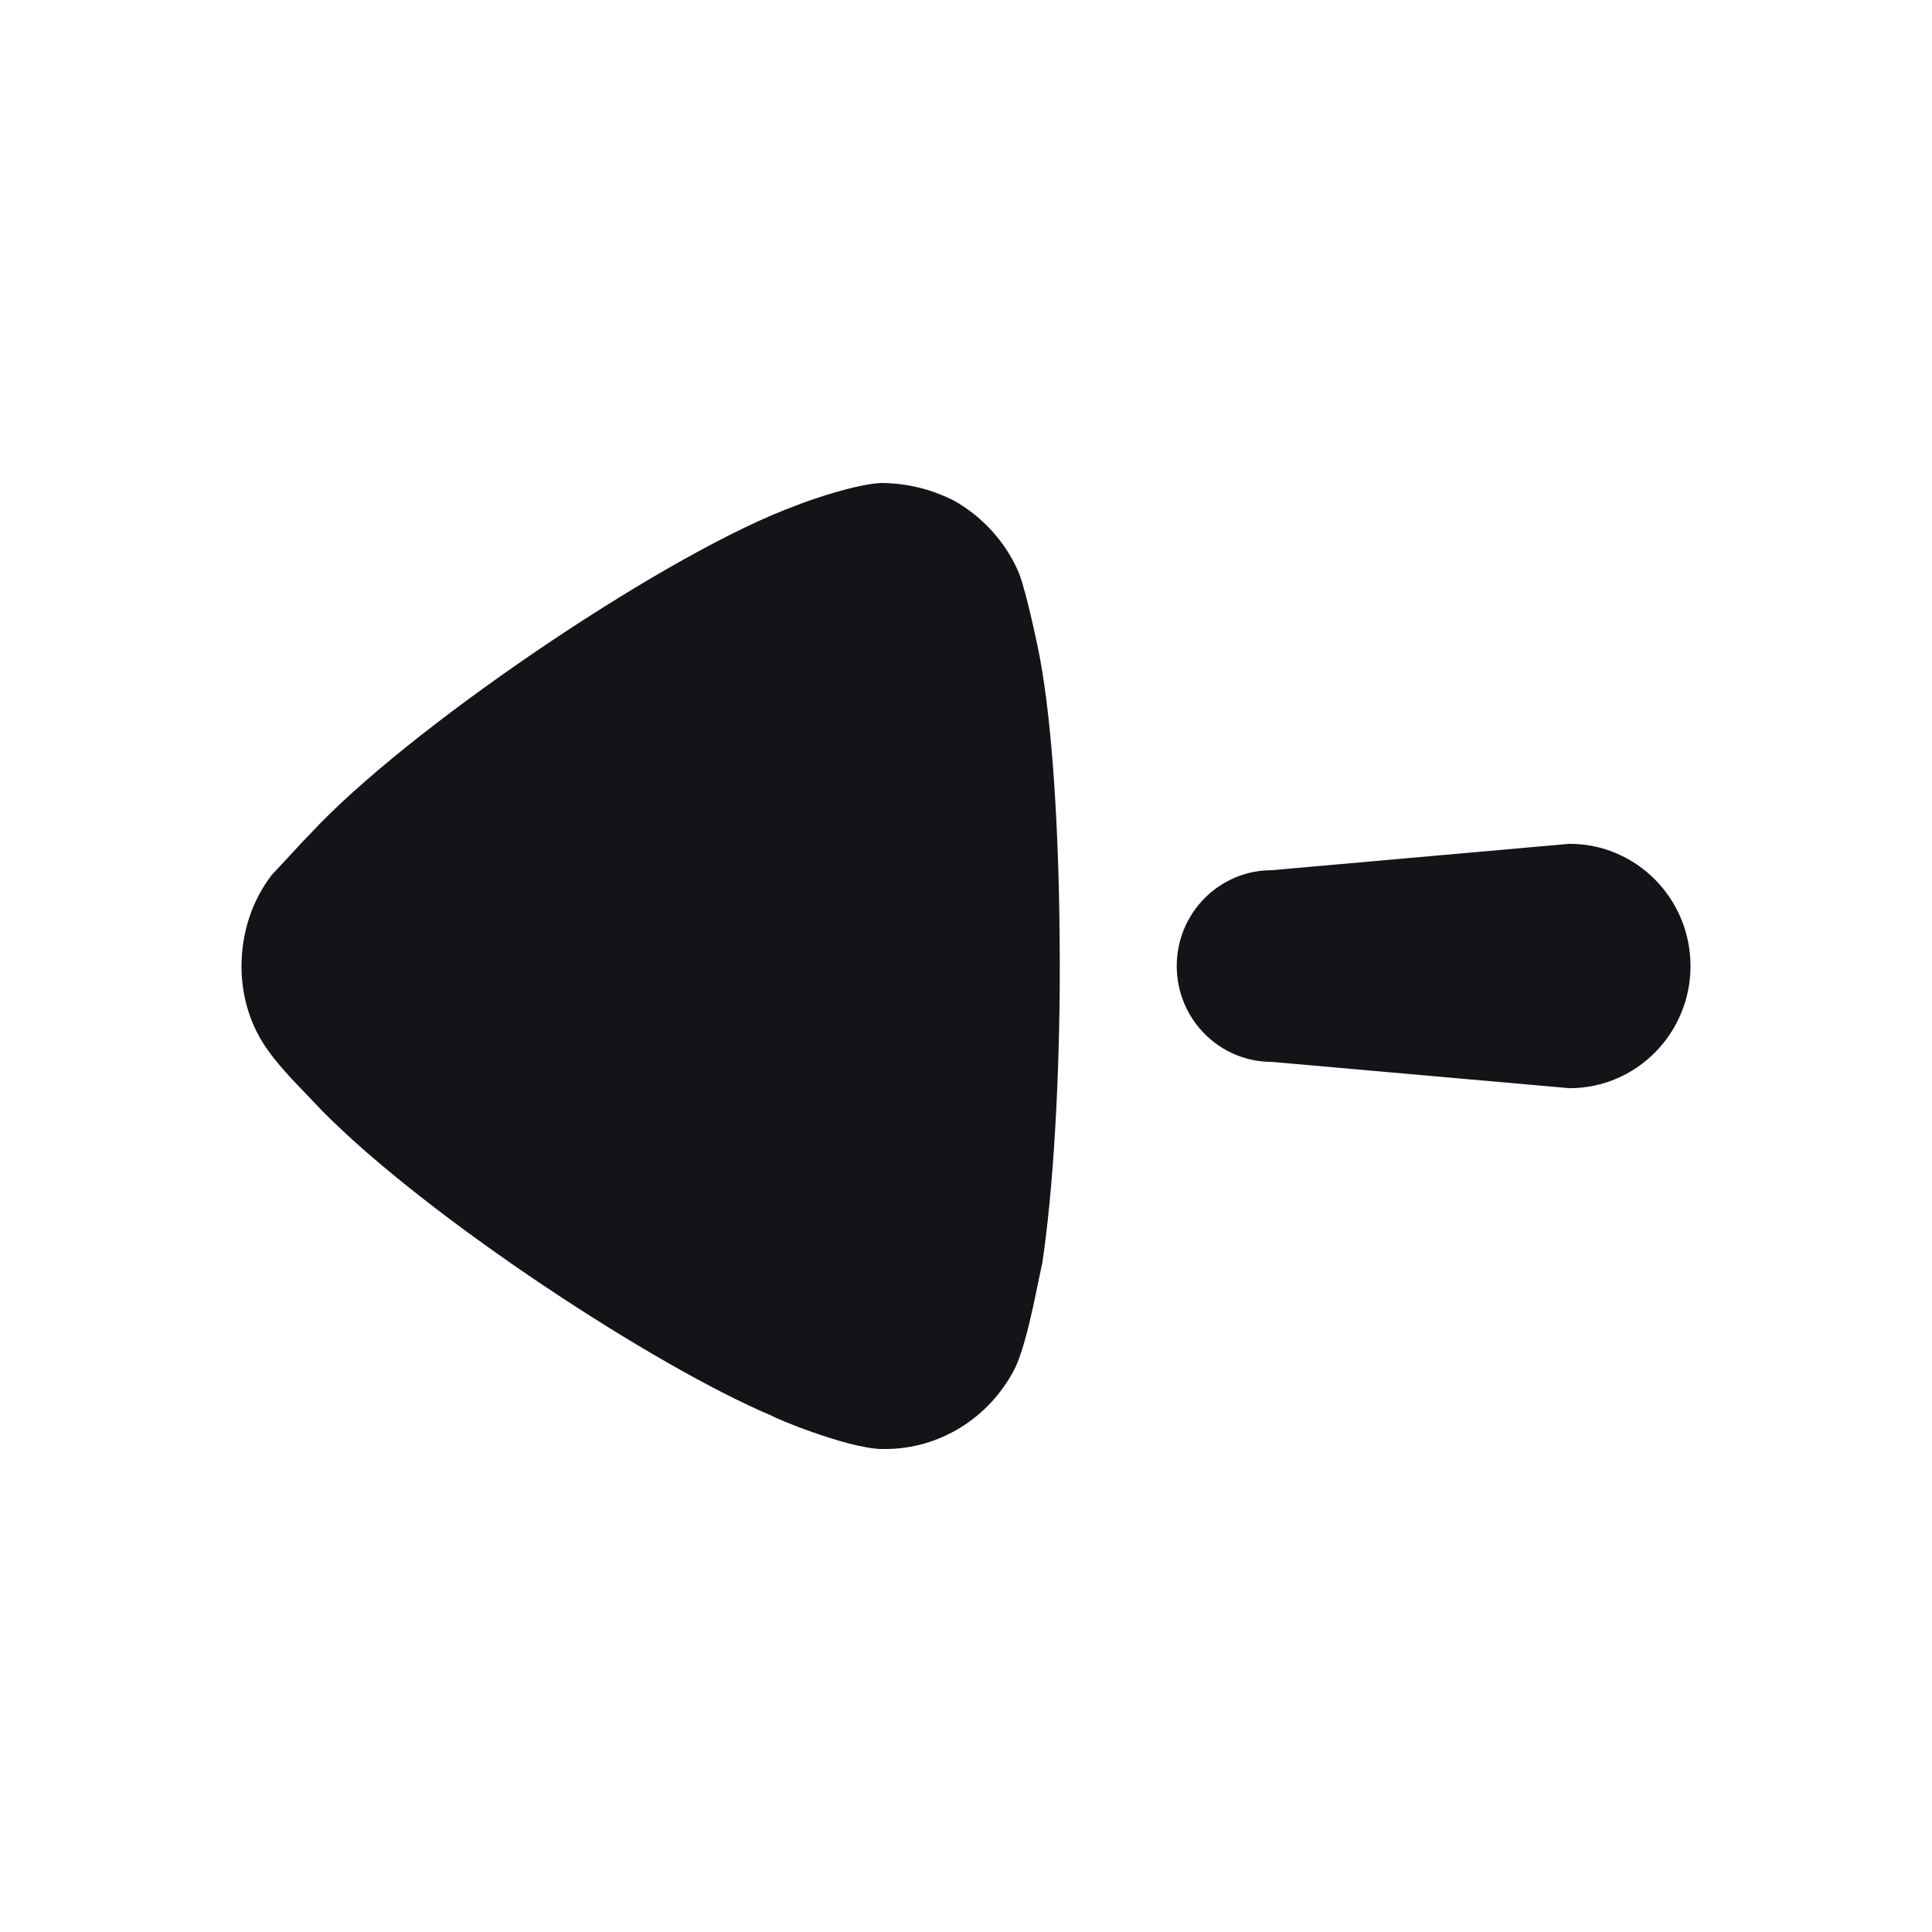 <svg width="24" height="24" viewBox="0 0 24 24" fill="none" xmlns="http://www.w3.org/2000/svg">
<path fill-rule="evenodd" clip-rule="evenodd" d="M13.165 11.993L13.163 11.639C13.151 10.235 13.067 8.982 12.921 8.188C12.921 8.173 12.761 7.386 12.66 7.124C12.501 6.745 12.213 6.423 11.851 6.219C11.562 6.074 11.259 6 10.942 6C10.692 6.012 10.281 6.137 9.987 6.242L9.743 6.336C8.126 6.978 5.036 9.077 3.852 10.36L3.765 10.45L3.375 10.87C3.13 11.191 3 11.585 3 12.008C3 12.387 3.116 12.766 3.347 13.072C3.416 13.171 3.528 13.298 3.627 13.406L4.006 13.803C5.31 15.124 8.135 16.978 9.599 17.592C9.599 17.606 10.509 17.986 10.942 18H10.999C11.664 18 12.285 17.621 12.602 17.009C12.689 16.841 12.772 16.513 12.835 16.225L12.949 15.681C13.079 14.807 13.165 13.465 13.165 11.993ZM19.497 13.518C20.327 13.518 21 12.839 21 12C21 11.162 20.327 10.482 19.497 10.482L15.797 10.81C15.146 10.81 14.618 11.342 14.618 12C14.618 12.658 15.146 13.191 15.797 13.191L19.497 13.518Z" fill="#131418"/>
</svg>
